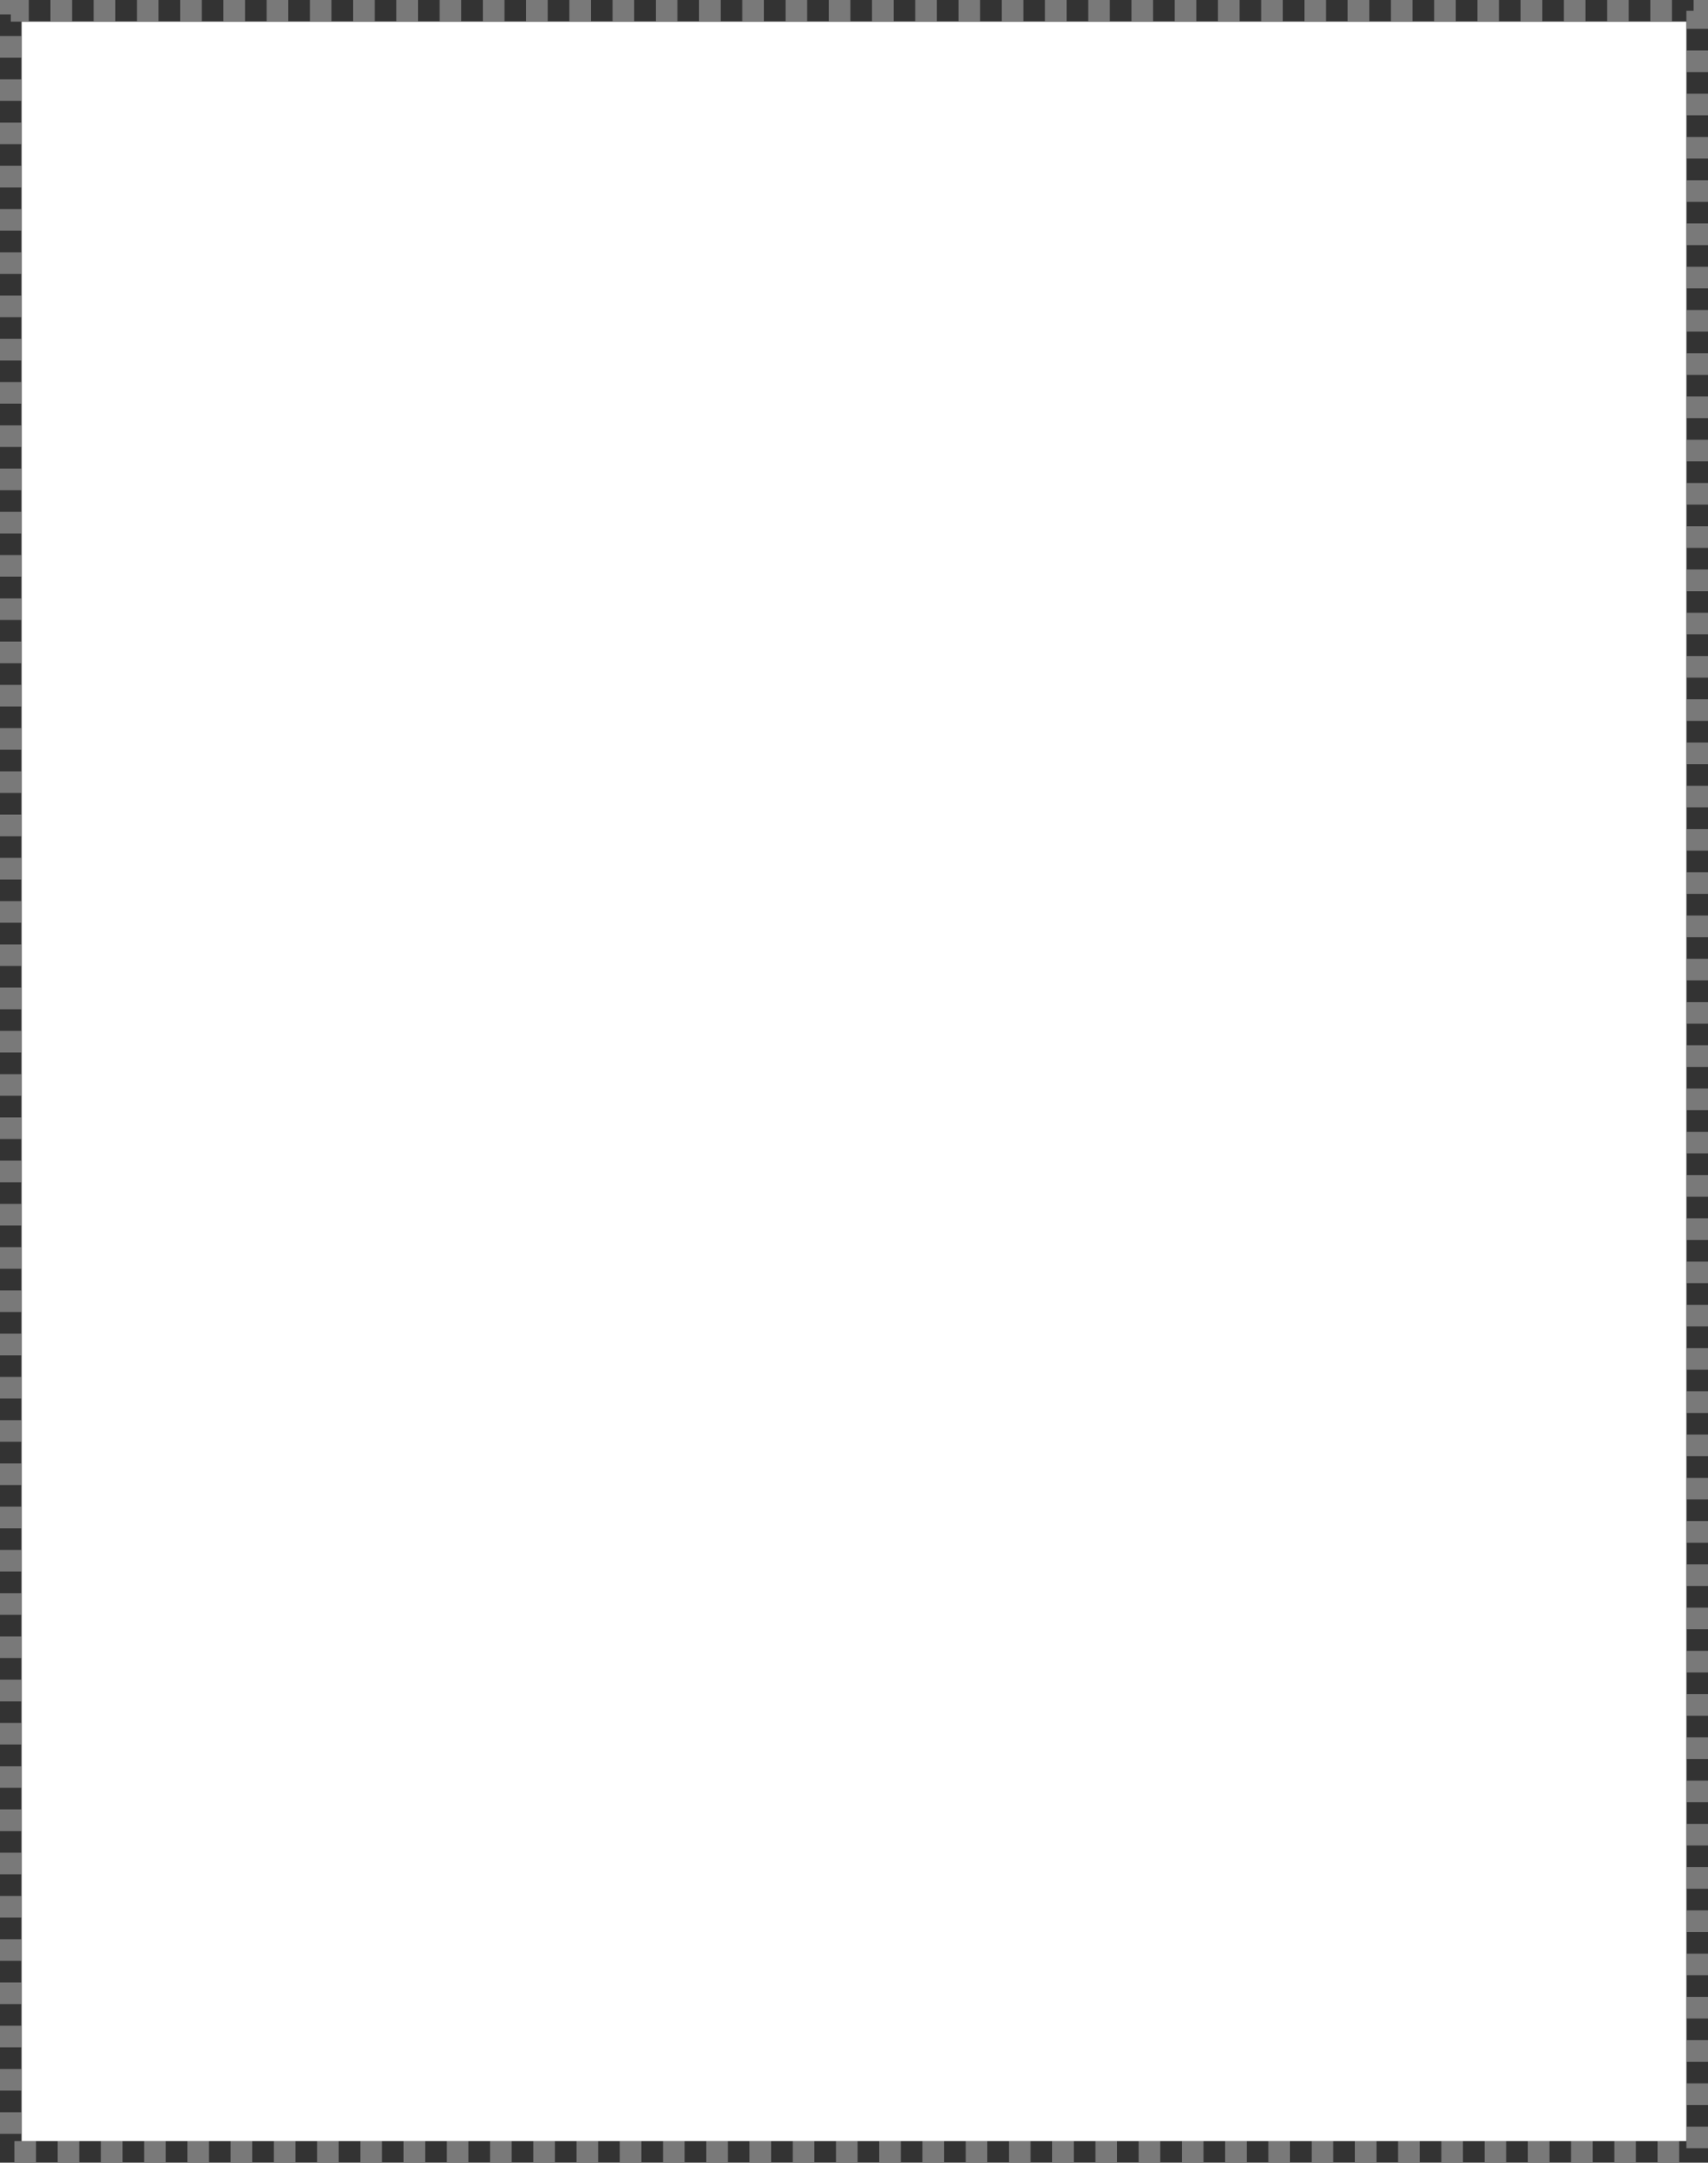 ﻿<?xml version="1.0" encoding="utf-8"?>
<svg version="1.1" width="237px" height="300px" xmlns:xlink="http://www.w3.org/1999/xlink" xmlns="http://www.w3.org/2000/svg">
  <rect width="100%" height="100%" fill="#333333" stroke="none"/>
  <g transform="translate(-89 -366)">
    <path d="M 92 369 L 323 369 L 323 663 L 92 663 L 92 369 Z " fill-rule="nonzero" fill="#ffffff" stroke="none" />
    <path d="M 90.5 367.5 L 324.5 367.5 L 324.5 664.5 L 90.5 664.5 L 90.5 367.5 Z " stroke-width="3" stroke-dasharray="3,3" stroke="#797979" fill="none" stroke-dashoffset="0.5" />
  </g>
</svg>
